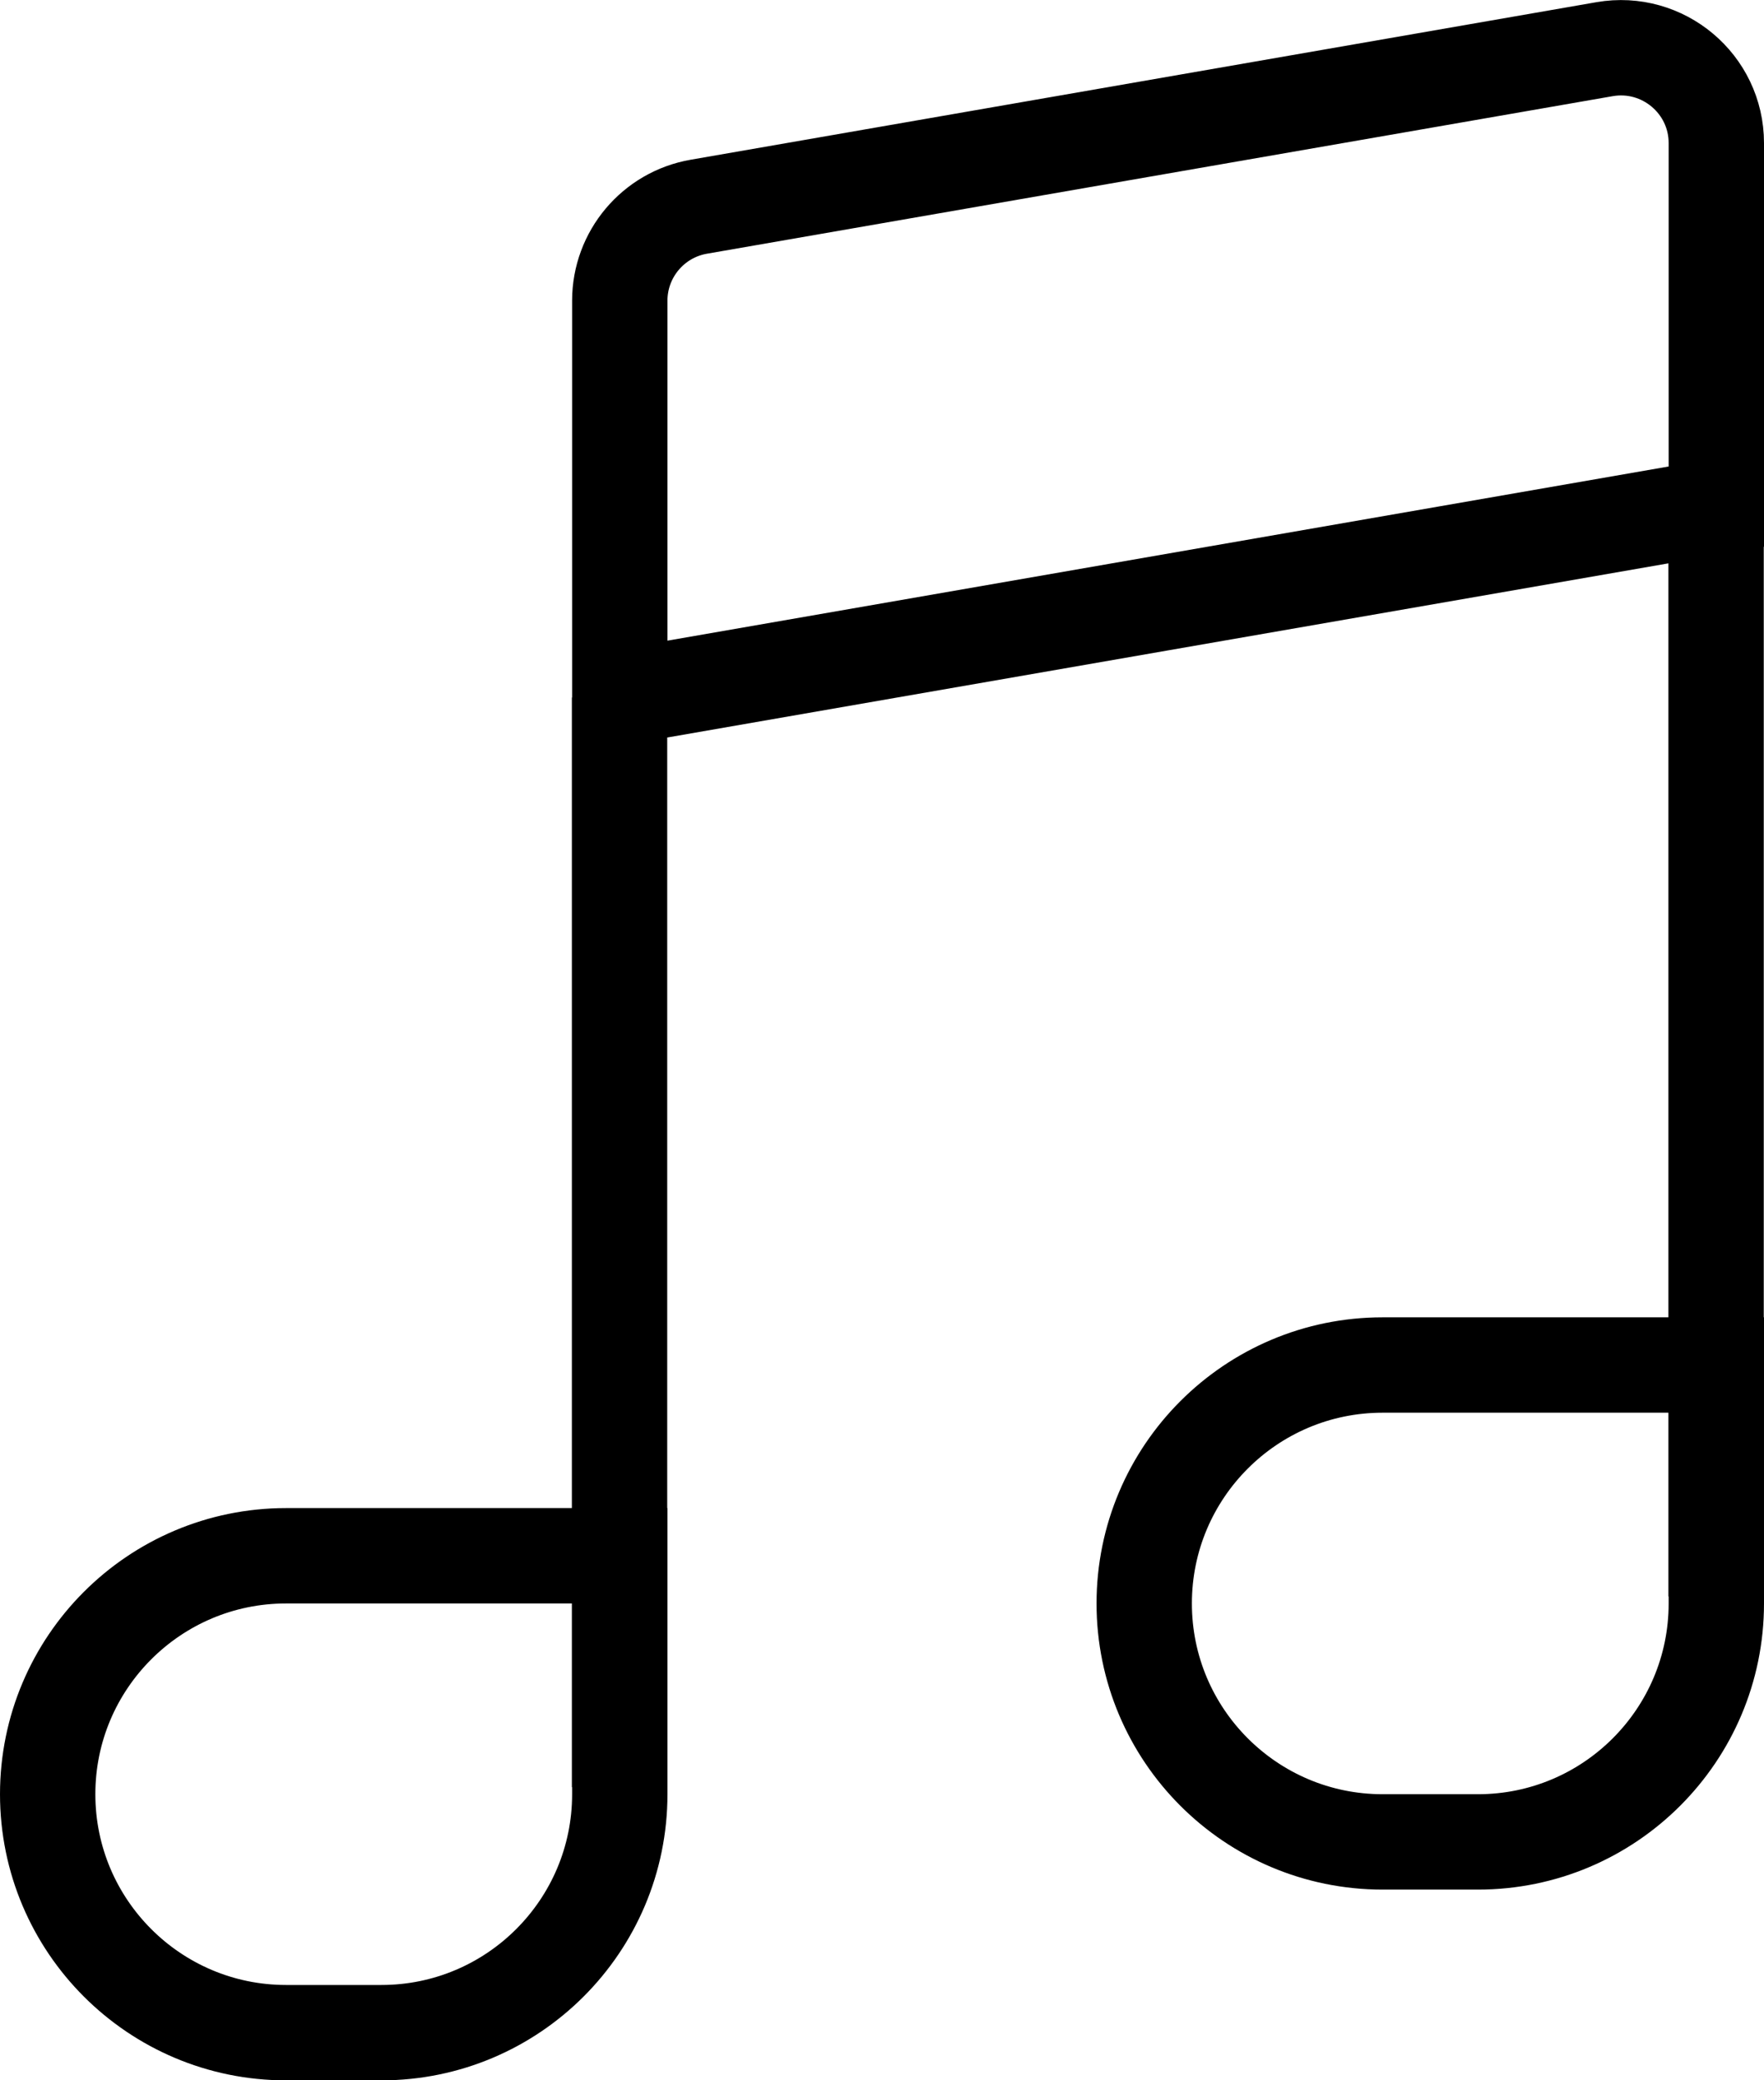 <?xml version="1.0" encoding="utf-8"?>
<!-- Generated by Glyphs Company app at https://glyphs.co -->
<!-- Copyright Glyphs Company. Please follow included license terms. -->
<!-- Do NOT redistribute -->
<svg class="stroked" xmlns="http://www.w3.org/2000/svg" viewBox="0 0 37 43.623">
    <g class="line" fill="none" stroke="#000" stroke-width="2" stroke-miterlimit="10">
        <path d="M36 10.623l-23 4V6.305c0-.972.7-1.804 1.657-1.97l19-3.304C34.88.82 36 1.76 36 3v7.623zM8 42.623H6c-2.76 0-5-2.24-5-5s2.24-5 5-5h7v5c0 2.76-2.24 5-5 5zM12.995 14.626v22.85M31 38.623h-2c-2.76 0-5-2.24-5-5s2.24-5 5-5h7v5c0 2.76-2.24 5-5 5zM35.995 10.626v22.85"/>
    </g>
</svg>